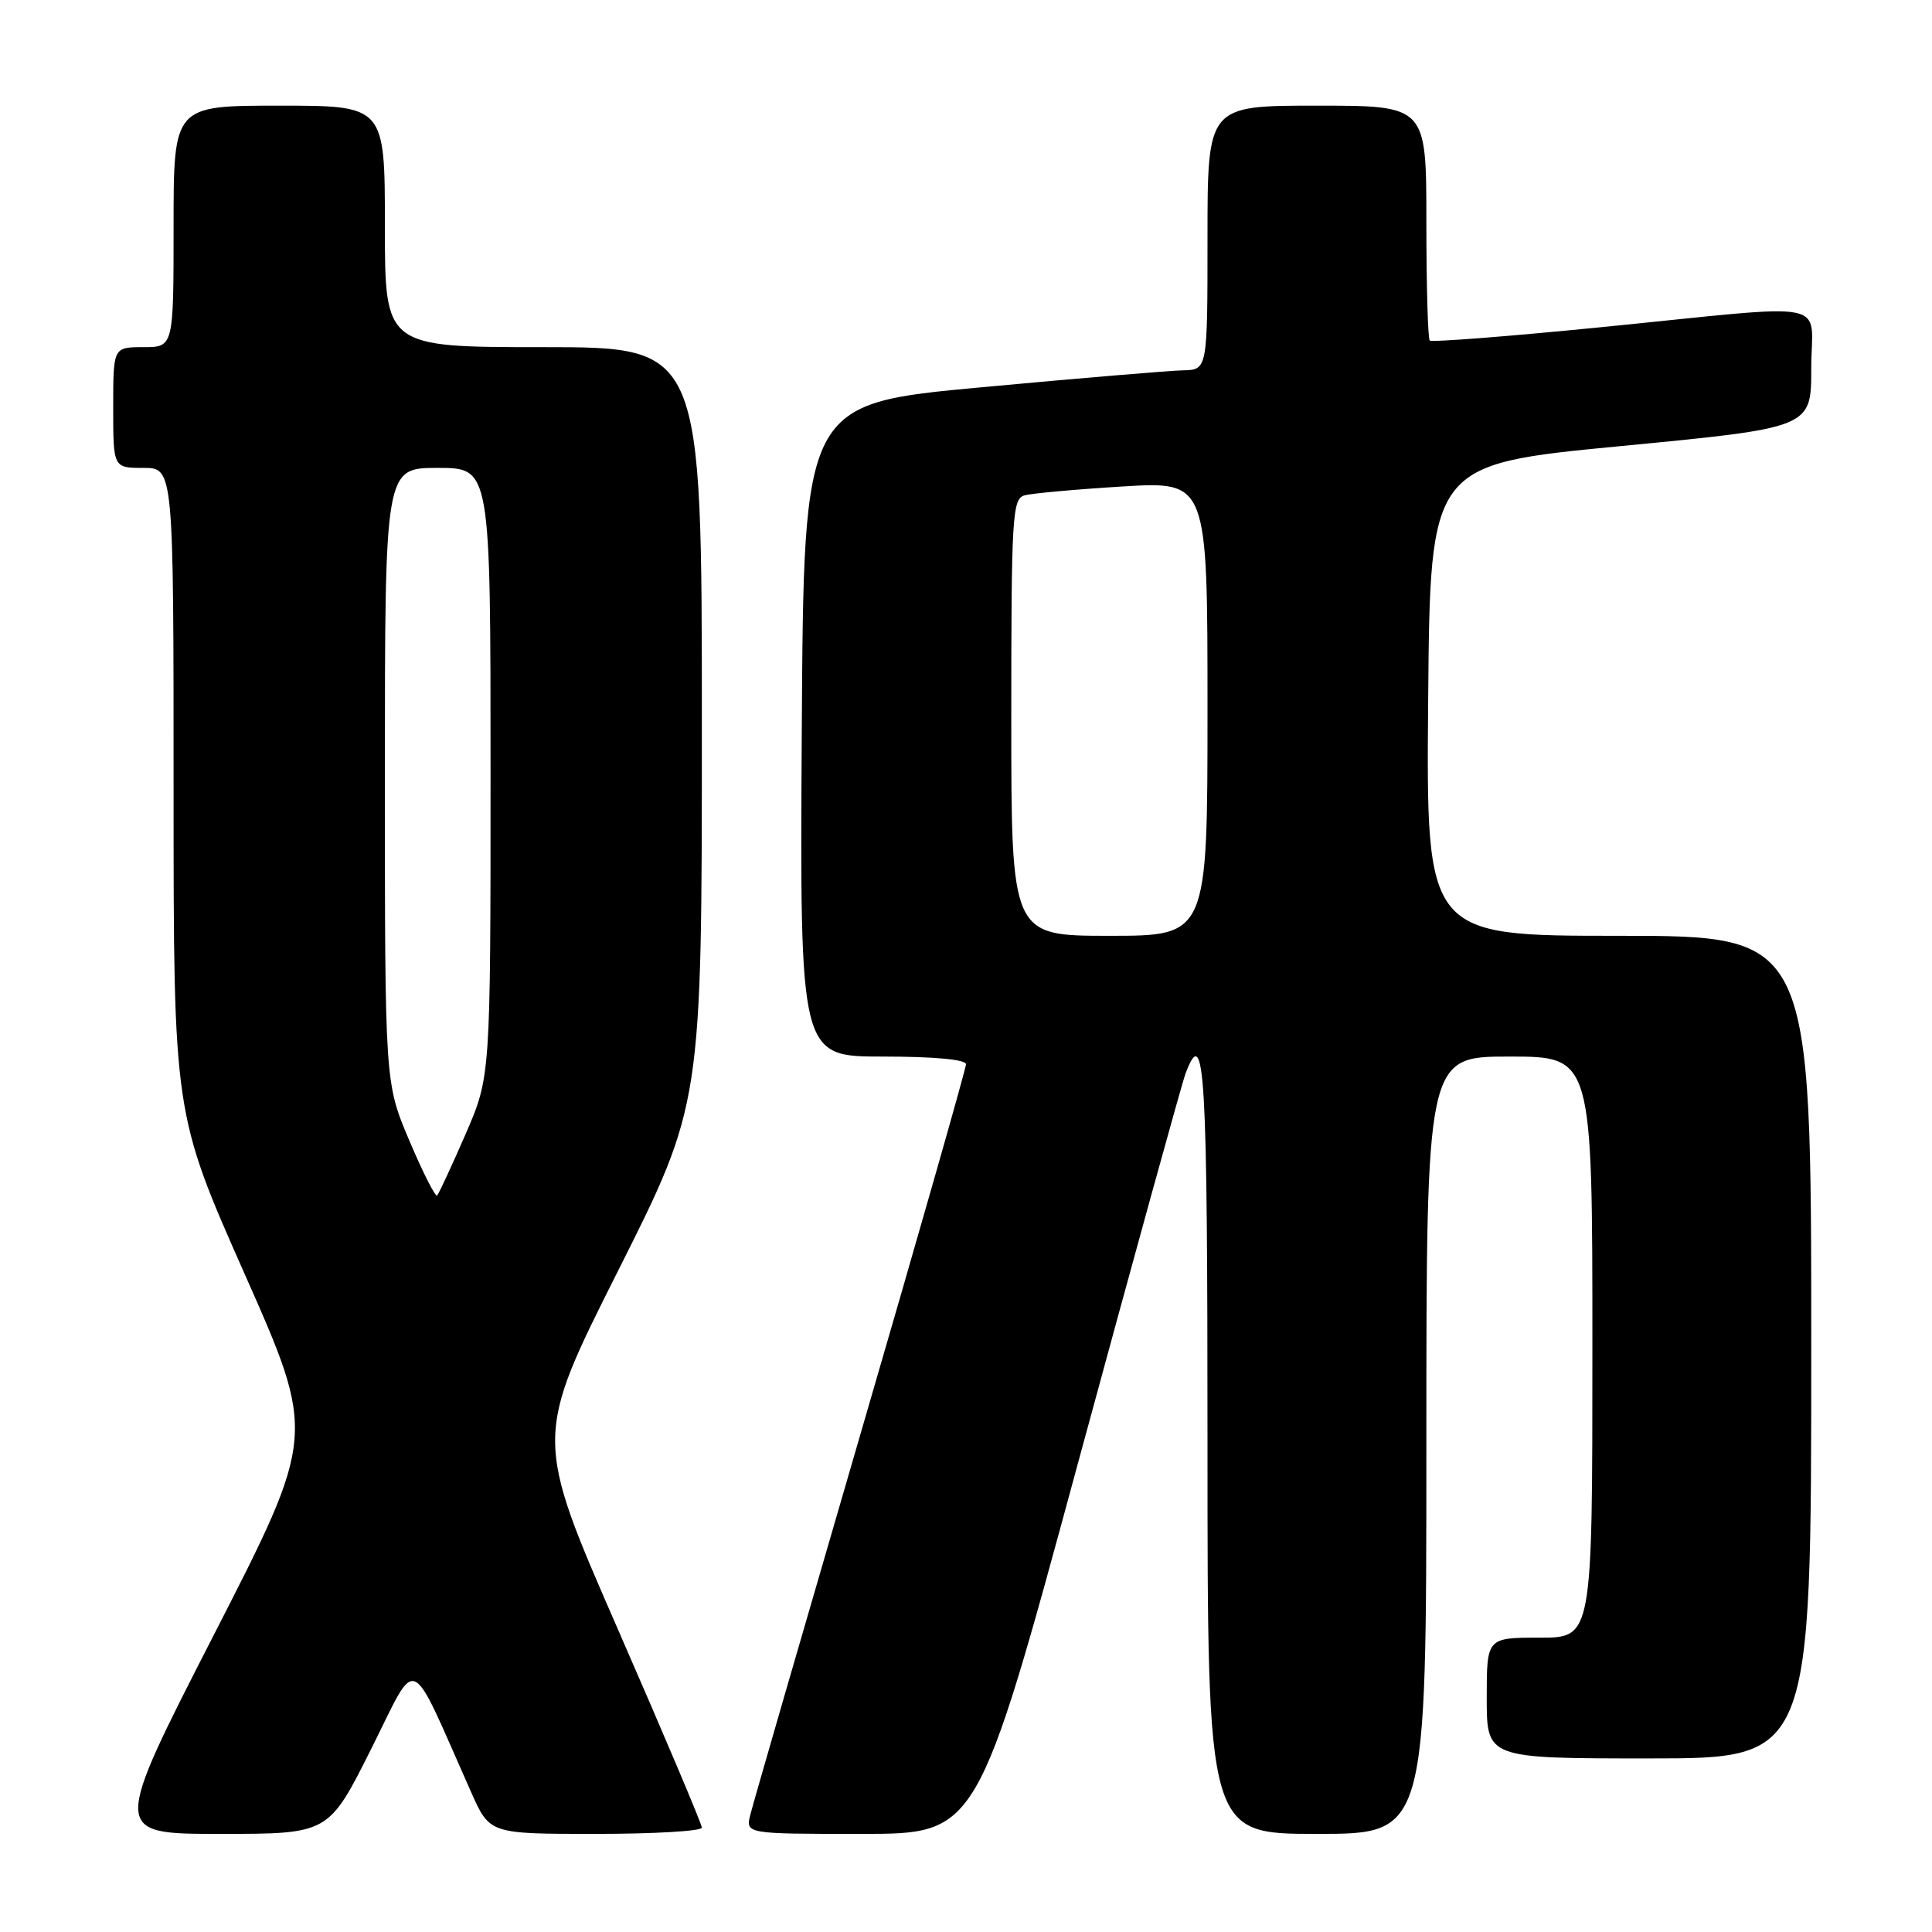 <?xml version="1.0" encoding="UTF-8" standalone="no"?>
<!DOCTYPE svg PUBLIC "-//W3C//DTD SVG 1.1//EN" "http://www.w3.org/Graphics/SVG/1.1/DTD/svg11.dtd" >
<svg xmlns="http://www.w3.org/2000/svg" xmlns:xlink="http://www.w3.org/1999/xlink" version="1.1" viewBox="0 0 256 256">
 <g >
 <path fill="currentColor"
d=" M 49.18 231.75 C 55.47 219.20 54.03 218.58 62.44 237.50 C 64.89 243.00 64.89 243.00 78.94 243.00 C 86.68 243.00 93.00 242.63 93.00 242.17 C 93.00 241.71 88.00 229.90 81.89 215.92 C 70.78 190.50 70.78 190.50 81.89 168.40 C 93.00 146.30 93.00 146.30 93.00 96.15 C 93.00 46.00 93.00 46.00 72.00 46.00 C 51.00 46.00 51.00 46.00 51.00 30.00 C 51.00 14.00 51.00 14.00 37.00 14.00 C 23.00 14.00 23.00 14.00 23.00 30.00 C 23.00 46.00 23.00 46.00 19.00 46.00 C 15.00 46.00 15.00 46.00 15.00 54.00 C 15.00 62.00 15.00 62.00 19.00 62.00 C 23.00 62.00 23.00 62.00 23.00 104.78 C 23.00 147.56 23.00 147.56 32.44 168.86 C 41.88 190.17 41.88 190.17 28.36 216.58 C 14.83 243.00 14.83 243.00 29.19 243.00 C 43.54 243.00 43.54 243.00 49.18 231.75 Z  M 142.87 193.75 C 150.23 166.66 156.62 143.49 157.09 142.25 C 159.64 135.47 160.00 141.59 160.00 191.50 C 160.00 243.00 160.00 243.00 174.50 243.00 C 189.00 243.00 189.00 243.00 189.00 191.50 C 189.00 140.00 189.00 140.00 200.00 140.00 C 211.00 140.00 211.00 140.00 211.00 178.50 C 211.00 217.00 211.00 217.00 204.00 217.00 C 197.00 217.00 197.00 217.00 197.00 225.00 C 197.00 233.00 197.00 233.00 218.50 233.00 C 240.00 233.00 240.00 233.00 240.00 178.50 C 240.00 124.00 240.00 124.00 214.49 124.00 C 188.97 124.00 188.97 124.00 189.24 92.77 C 189.50 61.54 189.50 61.54 214.75 59.11 C 240.00 56.68 240.00 56.68 240.00 48.84 C 240.00 39.52 243.55 40.23 212.20 43.35 C 199.94 44.57 189.70 45.37 189.45 45.12 C 189.20 44.87 189.00 37.77 189.00 29.33 C 189.00 14.00 189.00 14.00 174.50 14.00 C 160.00 14.00 160.00 14.00 160.00 31.50 C 160.00 49.00 160.00 49.00 156.75 49.07 C 154.96 49.11 142.93 50.12 130.00 51.32 C 106.50 53.50 106.50 53.50 106.24 96.75 C 105.98 140.00 105.98 140.00 116.99 140.00 C 123.77 140.00 128.00 140.39 128.00 141.02 C 128.00 141.57 121.72 163.59 114.04 189.94 C 106.36 216.30 99.78 239.01 99.43 240.43 C 98.78 243.00 98.78 243.00 114.14 243.00 C 129.51 243.00 129.51 243.00 142.87 193.75 Z  M 54.25 151.16 C 51.00 143.50 51.00 143.50 51.00 102.75 C 51.00 62.00 51.00 62.00 58.00 62.00 C 65.00 62.00 65.00 62.00 65.00 102.33 C 65.00 142.67 65.00 142.67 61.67 150.33 C 59.83 154.55 58.14 158.19 57.92 158.41 C 57.69 158.64 56.04 155.38 54.25 151.16 Z  M 134.00 95.07 C 134.00 68.37 134.14 66.10 135.75 65.64 C 136.71 65.37 142.56 64.84 148.75 64.46 C 160.00 63.78 160.00 63.78 160.00 93.89 C 160.00 124.00 160.00 124.00 147.00 124.00 C 134.00 124.00 134.00 124.00 134.00 95.07 Z "/>
</g>
</svg>